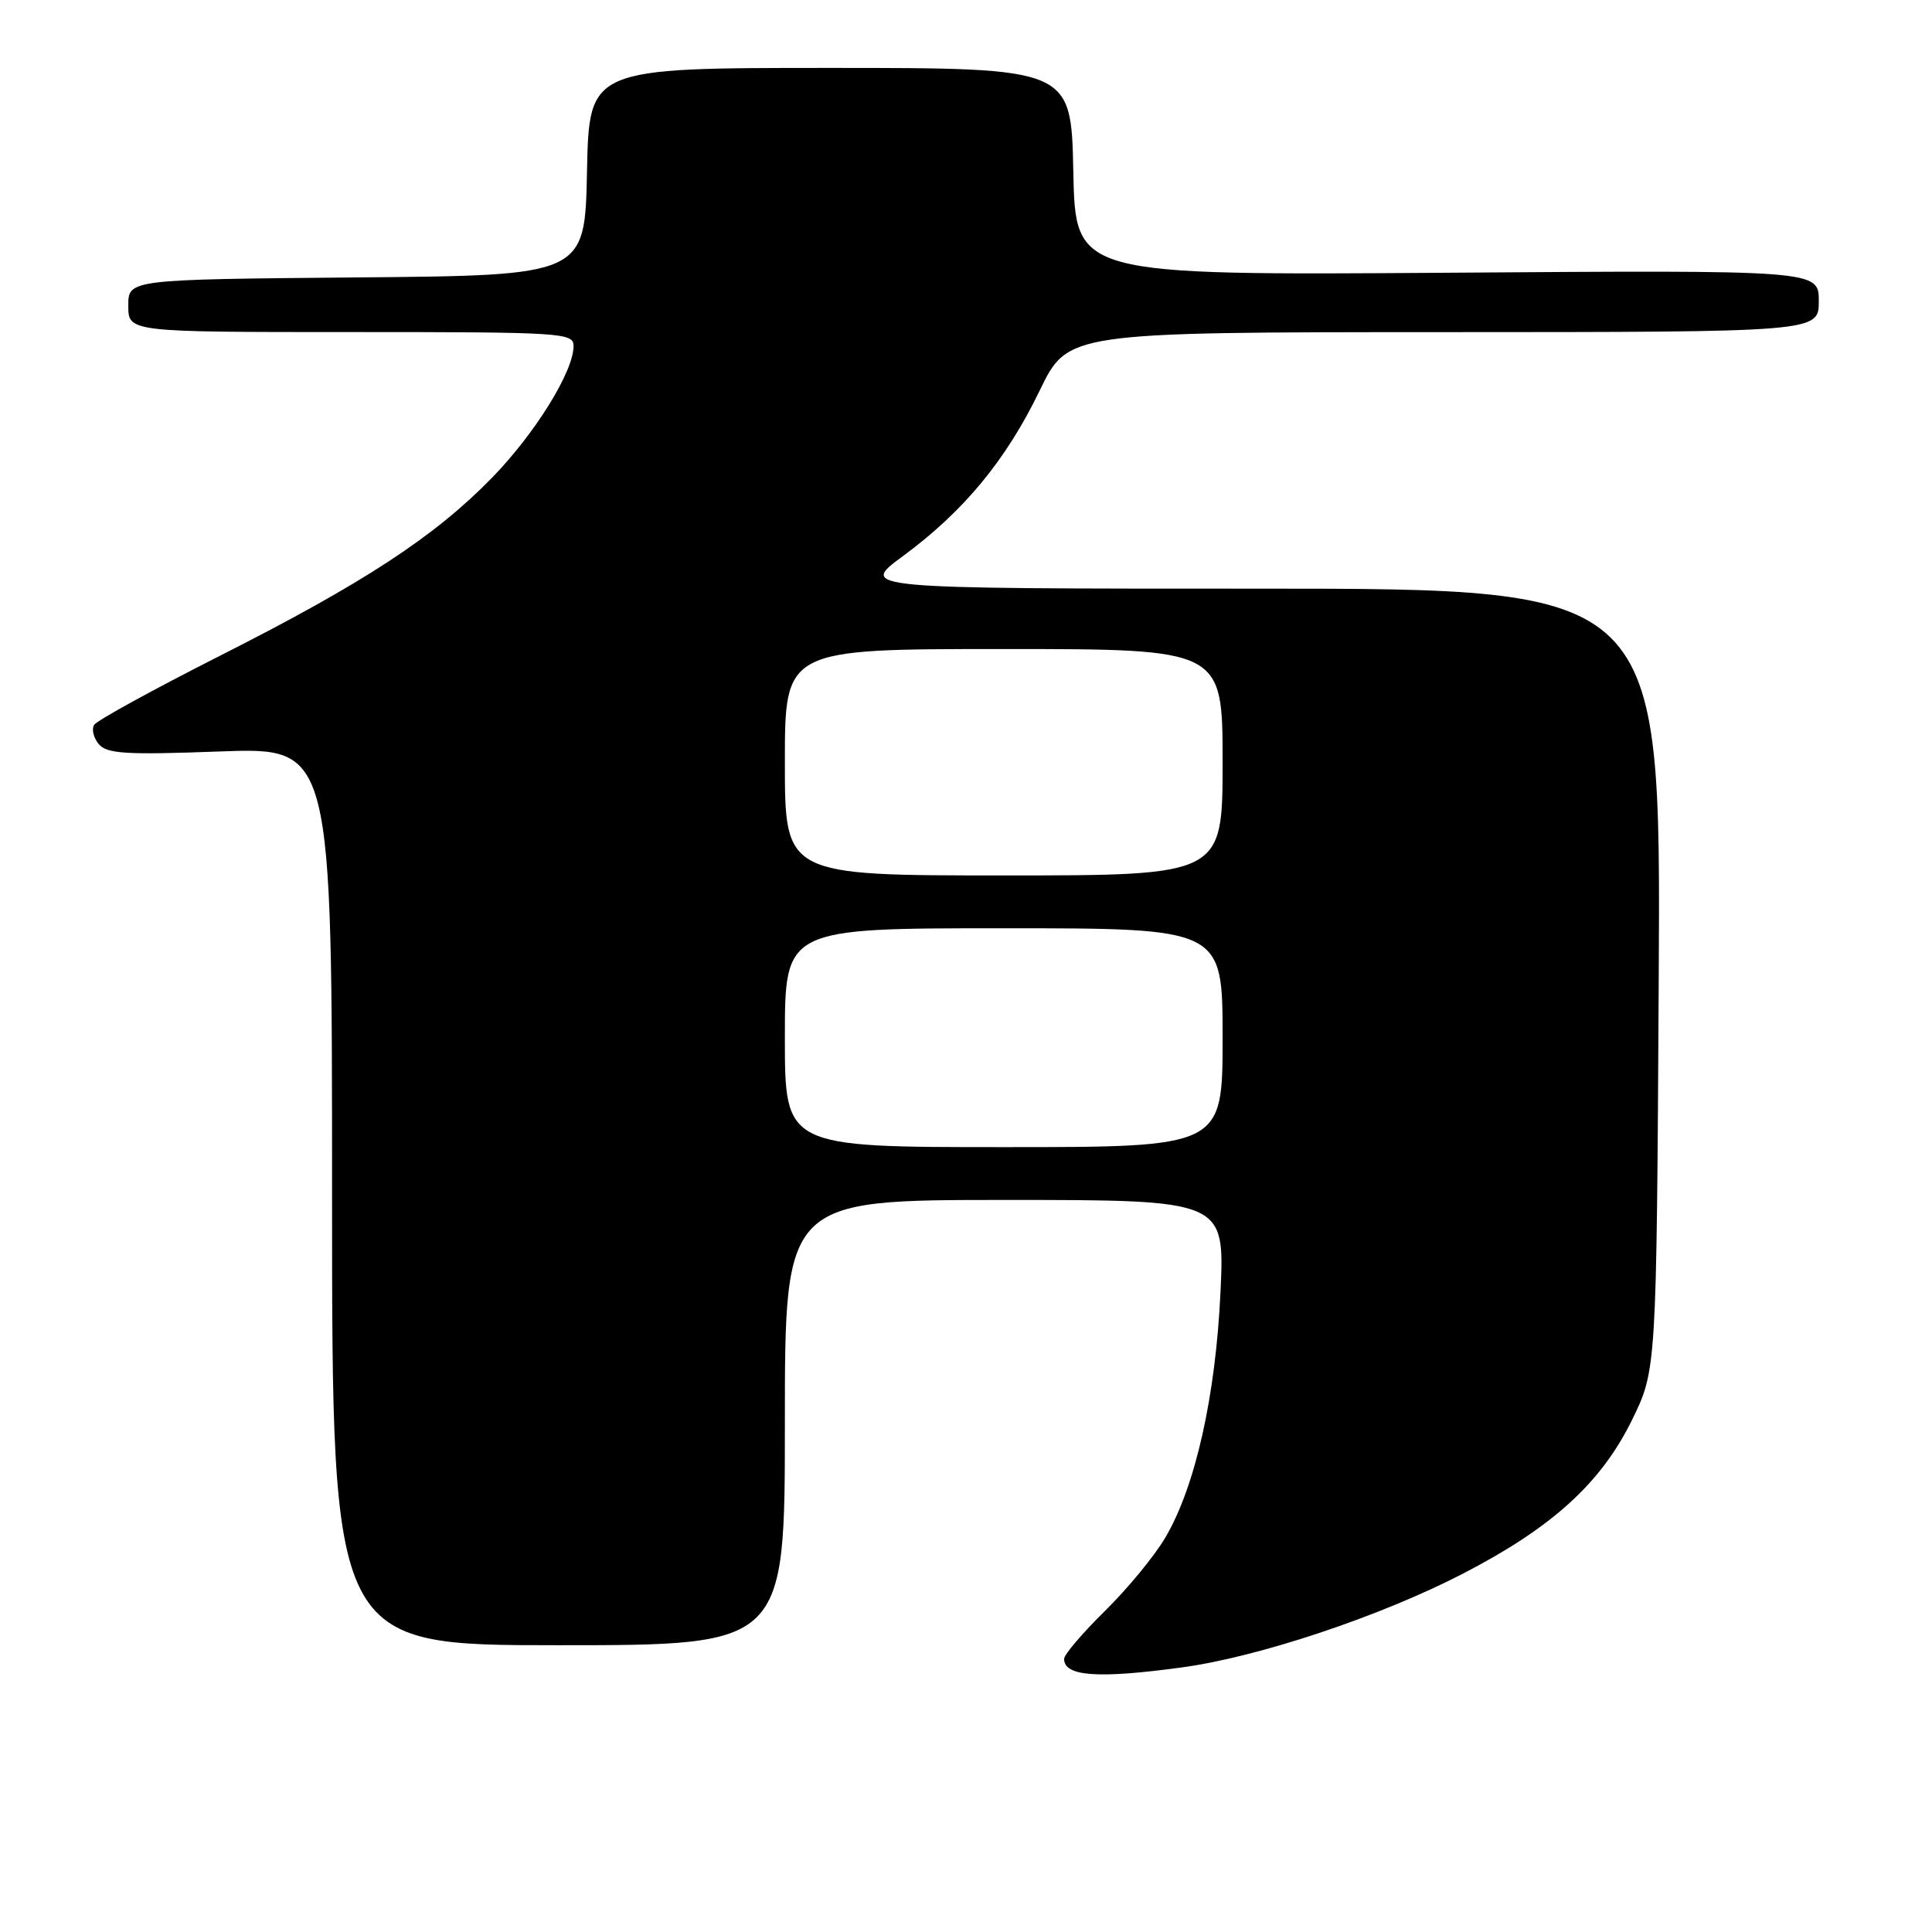 <?xml version="1.0" encoding="UTF-8" standalone="no"?>
<!DOCTYPE svg PUBLIC "-//W3C//DTD SVG 1.1//EN" "http://www.w3.org/Graphics/SVG/1.1/DTD/svg11.dtd" >
<svg xmlns="http://www.w3.org/2000/svg" xmlns:xlink="http://www.w3.org/1999/xlink" version="1.1" viewBox="0 0 256 256">
 <g >
 <path fill="currentColor"
d=" M 156.68 220.93 C 166.79 219.55 182.93 214.17 193.86 208.51 C 205.64 202.42 212.11 196.55 216.21 188.23 C 219.50 181.55 219.50 181.55 219.79 129.77 C 220.08 78.00 220.08 78.00 166.93 78.00 C 113.78 78.00 113.78 78.00 119.68 73.66 C 127.71 67.74 133.31 60.96 137.76 51.76 C 141.50 44.02 141.50 44.02 191.25 44.01 C 241.00 44.00 241.00 44.00 241.00 39.90 C 241.00 35.79 241.00 35.79 191.75 36.14 C 142.50 36.48 142.50 36.48 142.22 22.74 C 141.94 9.00 141.94 9.00 110.00 9.00 C 78.06 9.00 78.06 9.00 77.78 22.75 C 77.50 36.50 77.50 36.50 47.25 36.76 C 17.00 37.03 17.00 37.03 17.00 40.51 C 17.00 44.00 17.00 44.00 46.50 44.00 C 74.54 44.00 76.00 44.09 76.00 45.85 C 76.00 49.23 70.92 57.42 65.18 63.32 C 57.54 71.14 48.18 77.27 29.09 86.92 C 20.31 91.37 12.83 95.47 12.47 96.05 C 12.12 96.62 12.39 97.77 13.09 98.60 C 14.15 99.88 16.68 100.04 29.17 99.57 C 44.00 99.03 44.00 99.03 44.00 158.51 C 44.00 218.00 44.00 218.00 74.00 218.00 C 104.00 218.00 104.00 218.00 104.00 188.50 C 104.00 159.00 104.00 159.00 133.15 159.00 C 162.29 159.00 162.29 159.00 161.72 171.25 C 161.07 185.03 158.40 196.94 154.43 203.71 C 153.02 206.12 149.42 210.50 146.43 213.44 C 143.44 216.38 141.00 219.24 141.00 219.81 C 141.00 222.14 145.49 222.46 156.68 220.93 Z  M 104.00 137.50 C 104.00 123.00 104.00 123.00 133.00 123.00 C 162.00 123.00 162.00 123.00 162.00 137.50 C 162.00 152.00 162.00 152.00 133.00 152.00 C 104.00 152.00 104.00 152.00 104.00 137.50 Z  M 104.00 101.00 C 104.00 86.00 104.00 86.00 133.00 86.00 C 162.00 86.00 162.00 86.00 162.00 101.00 C 162.00 116.00 162.00 116.00 133.00 116.00 C 104.00 116.00 104.00 116.00 104.00 101.00 Z "/>
</g>
</svg>